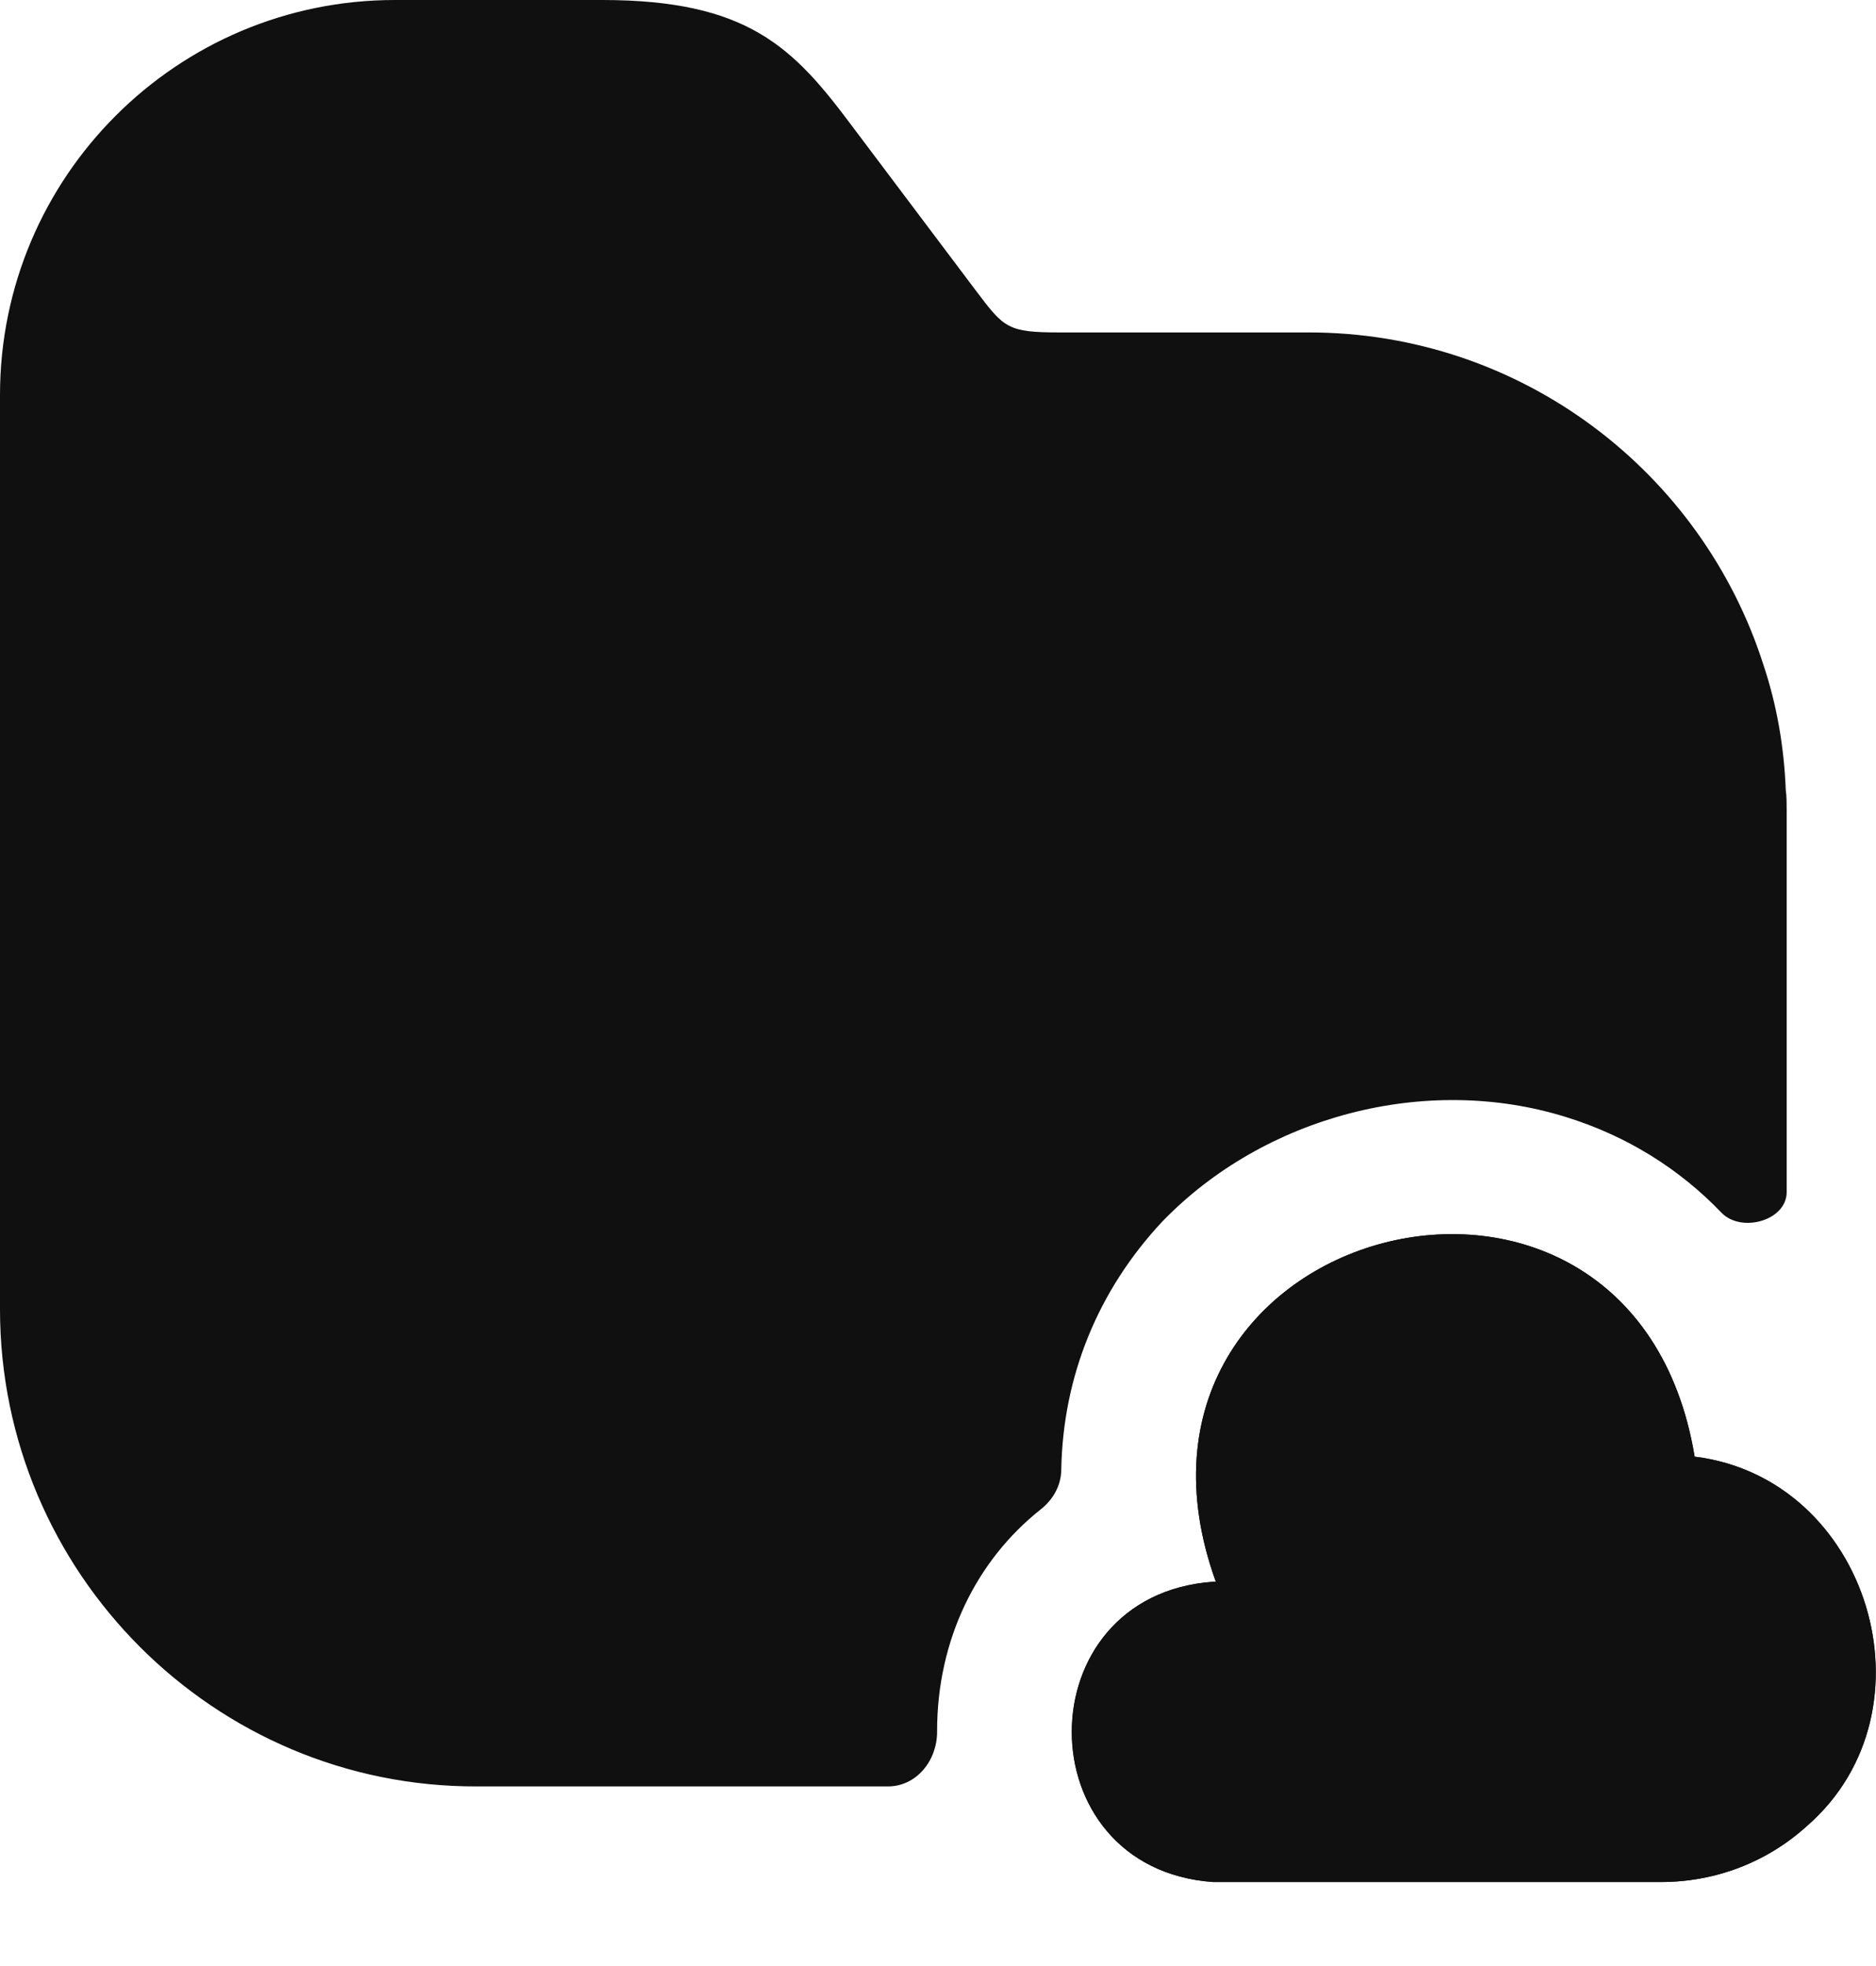<svg width="21" height="22" viewBox="0 0 21 22" fill="none" xmlns="http://www.w3.org/2000/svg">
<path d="M13.58 17.7C11.47 17.85 11.47 20.91 13.58 21.06H18.59C19.2 21.06 19.78 20.84 20.23 20.43C21.71 19.14 20.92 16.54 18.97 16.3C18.27 12.08 12.16 13.68 13.61 17.7" fill="#101010"/>
<path d="M13.58 17.7C11.47 17.85 11.47 20.91 13.58 21.06H18.59C19.2 21.06 19.78 20.84 20.23 20.43C21.71 19.14 20.92 16.54 18.97 16.3C18.27 12.08 12.16 13.68 13.61 17.7" fill="#101010"/>
<path d="M20 9.07V13.34C20 13.66 19.49 13.8 19.27 13.57C18.8 13.08 18.21 12.71 17.53 12.5C15.96 12.01 14.15 12.49 13.01 13.67C12.29 14.44 11.9 15.4 11.88 16.44C11.88 16.62 11.79 16.78 11.65 16.89C10.93 17.46 10.49 18.35 10.49 19.37V19.38C10.49 19.7 10.26 19.99 9.94 19.99H5.34C2.4 20 0 17.6 0 14.65V4.42C0 1.98 1.98 0 4.42 0H6.74C8.37 0 8.88 0.53 9.53 1.4L10.93 3.26C11.24 3.67 11.28 3.72 11.86 3.72H14.65C17.03 3.72 19.05 5.28 19.74 7.44C19.89 7.89 19.97 8.35 19.99 8.84C20 8.91 20 9 20 9.07Z" fill="#101010"/>
</svg>

